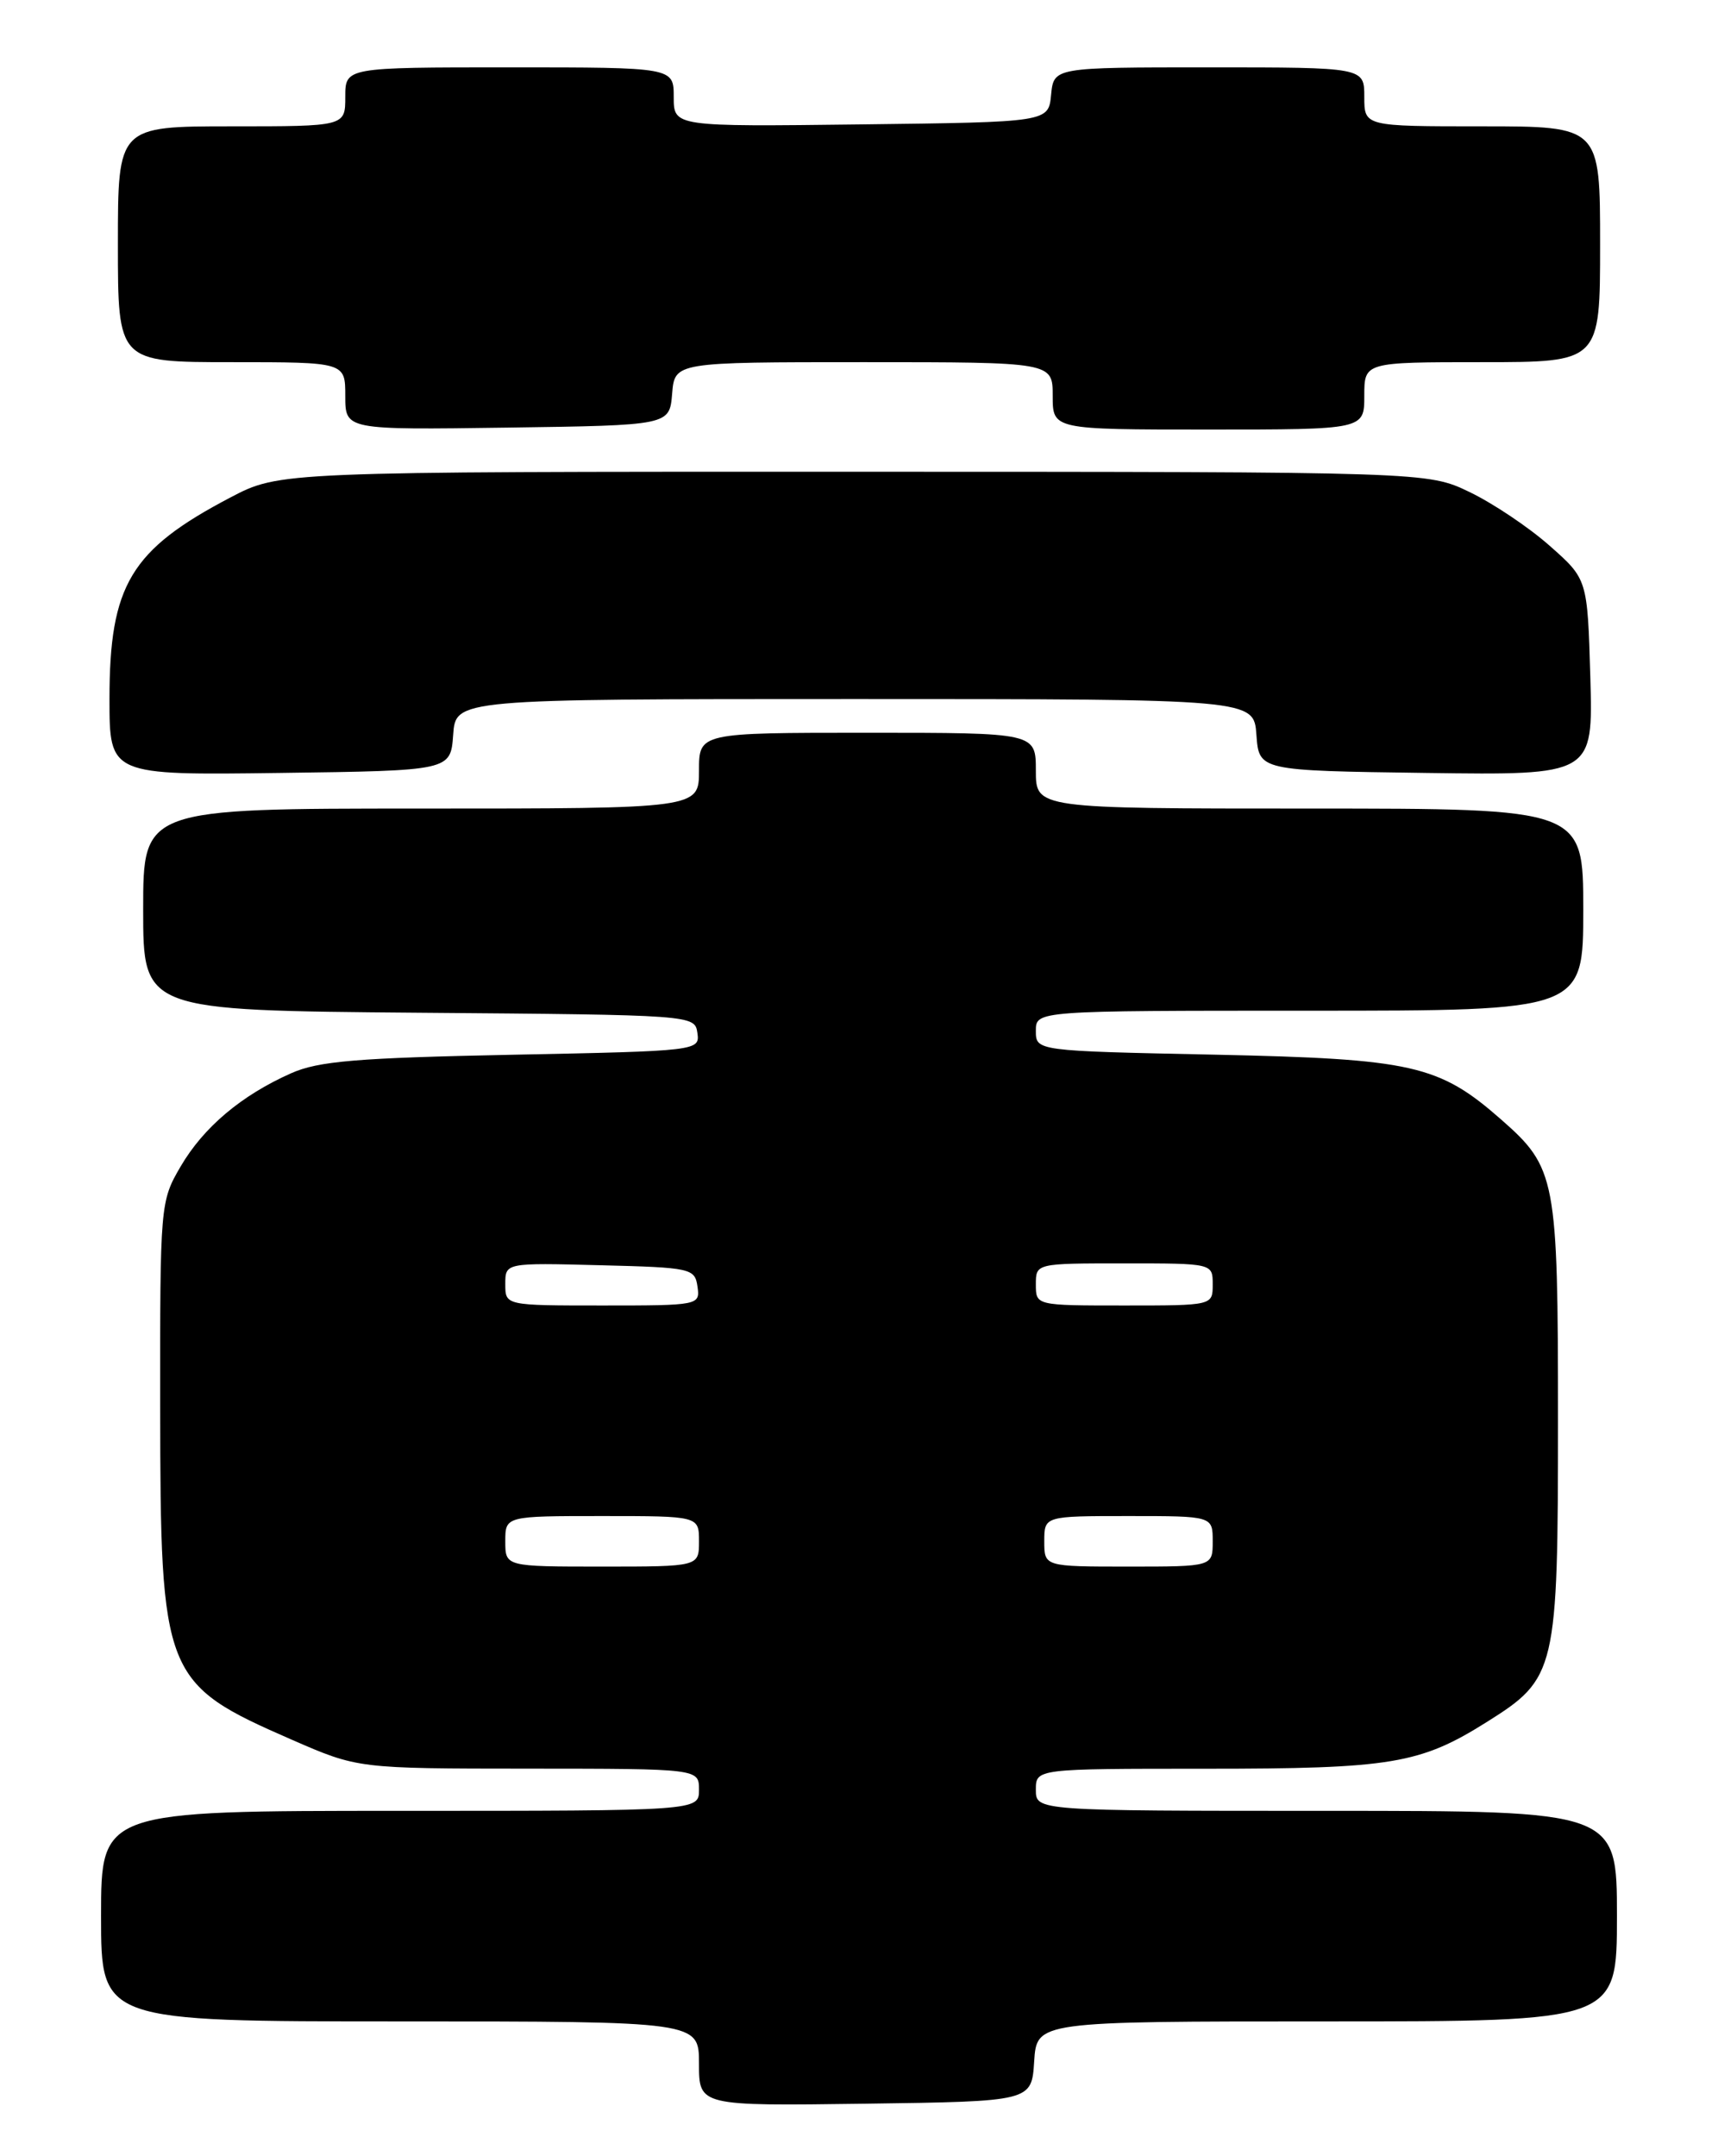 <?xml version="1.0" encoding="UTF-8" standalone="no"?>
<!DOCTYPE svg PUBLIC "-//W3C//DTD SVG 1.1//EN" "http://www.w3.org/Graphics/SVG/1.1/DTD/svg11.dtd" >
<svg xmlns="http://www.w3.org/2000/svg" xmlns:xlink="http://www.w3.org/1999/xlink" version="1.1" viewBox="0 0 204 256">
 <g >
 <path fill="currentColor"
d=" M 122.80 244.75 C 123.11 240.00 123.11 240.00 157.55 240.00 C 192.00 240.00 192.00 240.00 192.00 227.50 C 192.00 215.00 192.00 215.00 157.50 215.00 C 123.00 215.00 123.00 215.00 123.00 212.50 C 123.00 210.00 123.00 210.00 143.13 210.00 C 165.23 210.00 168.62 209.44 176.58 204.43 C 184.80 199.27 185.00 198.41 185.00 168.50 C 185.00 139.86 184.77 138.64 178.24 132.91 C 170.86 126.43 167.71 125.72 144.25 125.22 C 123.00 124.78 123.00 124.78 123.00 122.39 C 123.00 120.00 123.00 120.00 155.50 120.00 C 188.00 120.00 188.00 120.00 188.00 108.00 C 188.00 96.00 188.00 96.00 155.50 96.00 C 123.00 96.00 123.00 96.00 123.00 91.50 C 123.00 87.00 123.00 87.00 103.00 87.00 C 83.00 87.00 83.00 87.00 83.00 91.50 C 83.00 96.00 83.00 96.00 50.00 96.00 C 17.00 96.00 17.00 96.00 17.00 107.99 C 17.00 119.97 17.00 119.97 49.75 120.24 C 82.36 120.50 82.50 120.51 82.81 122.64 C 83.11 124.76 82.91 124.79 60.81 125.23 C 42.40 125.60 37.81 125.98 34.56 127.43 C 28.65 130.06 24.18 133.83 21.45 138.49 C 19.03 142.63 19.00 142.97 19.02 167.09 C 19.05 199.05 19.38 199.88 34.64 206.55 C 42.50 209.98 42.50 209.98 62.75 209.99 C 83.00 210.00 83.00 210.00 83.00 212.50 C 83.00 215.00 83.00 215.00 47.50 215.00 C 12.00 215.00 12.00 215.00 12.00 227.50 C 12.00 240.00 12.00 240.00 47.50 240.00 C 83.00 240.00 83.00 240.00 83.00 245.02 C 83.00 250.04 83.00 250.04 102.75 249.77 C 122.50 249.50 122.50 249.50 122.80 244.75 Z  M 53.81 87.25 C 54.11 83.00 54.11 83.00 101.50 83.00 C 148.89 83.00 148.89 83.00 149.19 87.25 C 149.50 91.50 149.50 91.50 169.34 91.77 C 189.17 92.04 189.17 92.04 188.84 80.40 C 188.50 68.76 188.50 68.76 184.00 64.79 C 181.53 62.60 177.25 59.74 174.50 58.42 C 169.50 56.02 169.50 56.02 101.35 56.01 C 33.20 56.00 33.20 56.00 27.35 59.07 C 15.51 65.28 13.00 69.46 13.00 82.99 C 13.00 92.04 13.00 92.04 33.25 91.77 C 53.50 91.50 53.50 91.50 53.81 87.25 Z  M 79.81 46.75 C 80.12 43.00 80.12 43.00 102.56 43.00 C 125.00 43.00 125.00 43.00 125.00 47.00 C 125.00 51.00 125.00 51.00 143.50 51.00 C 162.00 51.00 162.00 51.00 162.00 47.00 C 162.00 43.00 162.00 43.00 176.00 43.00 C 190.00 43.00 190.00 43.00 190.00 29.00 C 190.00 15.00 190.00 15.00 176.00 15.00 C 162.00 15.00 162.00 15.00 162.00 11.50 C 162.00 8.00 162.00 8.00 143.56 8.00 C 125.13 8.00 125.13 8.00 124.81 11.25 C 124.50 14.50 124.50 14.50 102.25 14.77 C 80.00 15.04 80.00 15.04 80.00 11.52 C 80.00 8.00 80.00 8.00 60.50 8.00 C 41.00 8.00 41.00 8.00 41.00 11.50 C 41.00 15.00 41.00 15.00 27.50 15.00 C 14.00 15.00 14.00 15.00 14.00 29.00 C 14.00 43.00 14.00 43.00 27.50 43.00 C 41.00 43.00 41.00 43.00 41.00 47.02 C 41.00 51.04 41.00 51.04 60.25 50.77 C 79.50 50.50 79.50 50.50 79.81 46.75 Z  M 60.00 183.00 C 60.00 180.00 60.00 180.00 71.50 180.00 C 83.00 180.00 83.00 180.00 83.00 183.00 C 83.00 186.00 83.00 186.00 71.50 186.00 C 60.00 186.00 60.00 186.00 60.00 183.00 Z  M 124.00 183.00 C 124.00 180.00 124.00 180.00 134.00 180.00 C 144.00 180.00 144.00 180.00 144.00 183.00 C 144.00 186.00 144.00 186.00 134.00 186.00 C 124.00 186.00 124.00 186.00 124.00 183.00 Z  M 60.00 152.47 C 60.00 149.93 60.00 149.93 71.25 150.22 C 82.06 150.49 82.51 150.59 82.82 152.75 C 83.14 154.97 83.00 155.00 71.57 155.00 C 60.00 155.00 60.00 155.00 60.00 152.47 Z  M 123.00 152.50 C 123.00 150.00 123.00 150.00 133.50 150.00 C 144.00 150.00 144.00 150.00 144.00 152.50 C 144.00 155.00 144.00 155.00 133.50 155.00 C 123.00 155.00 123.00 155.00 123.00 152.50 Z "/>
</g>
</svg>